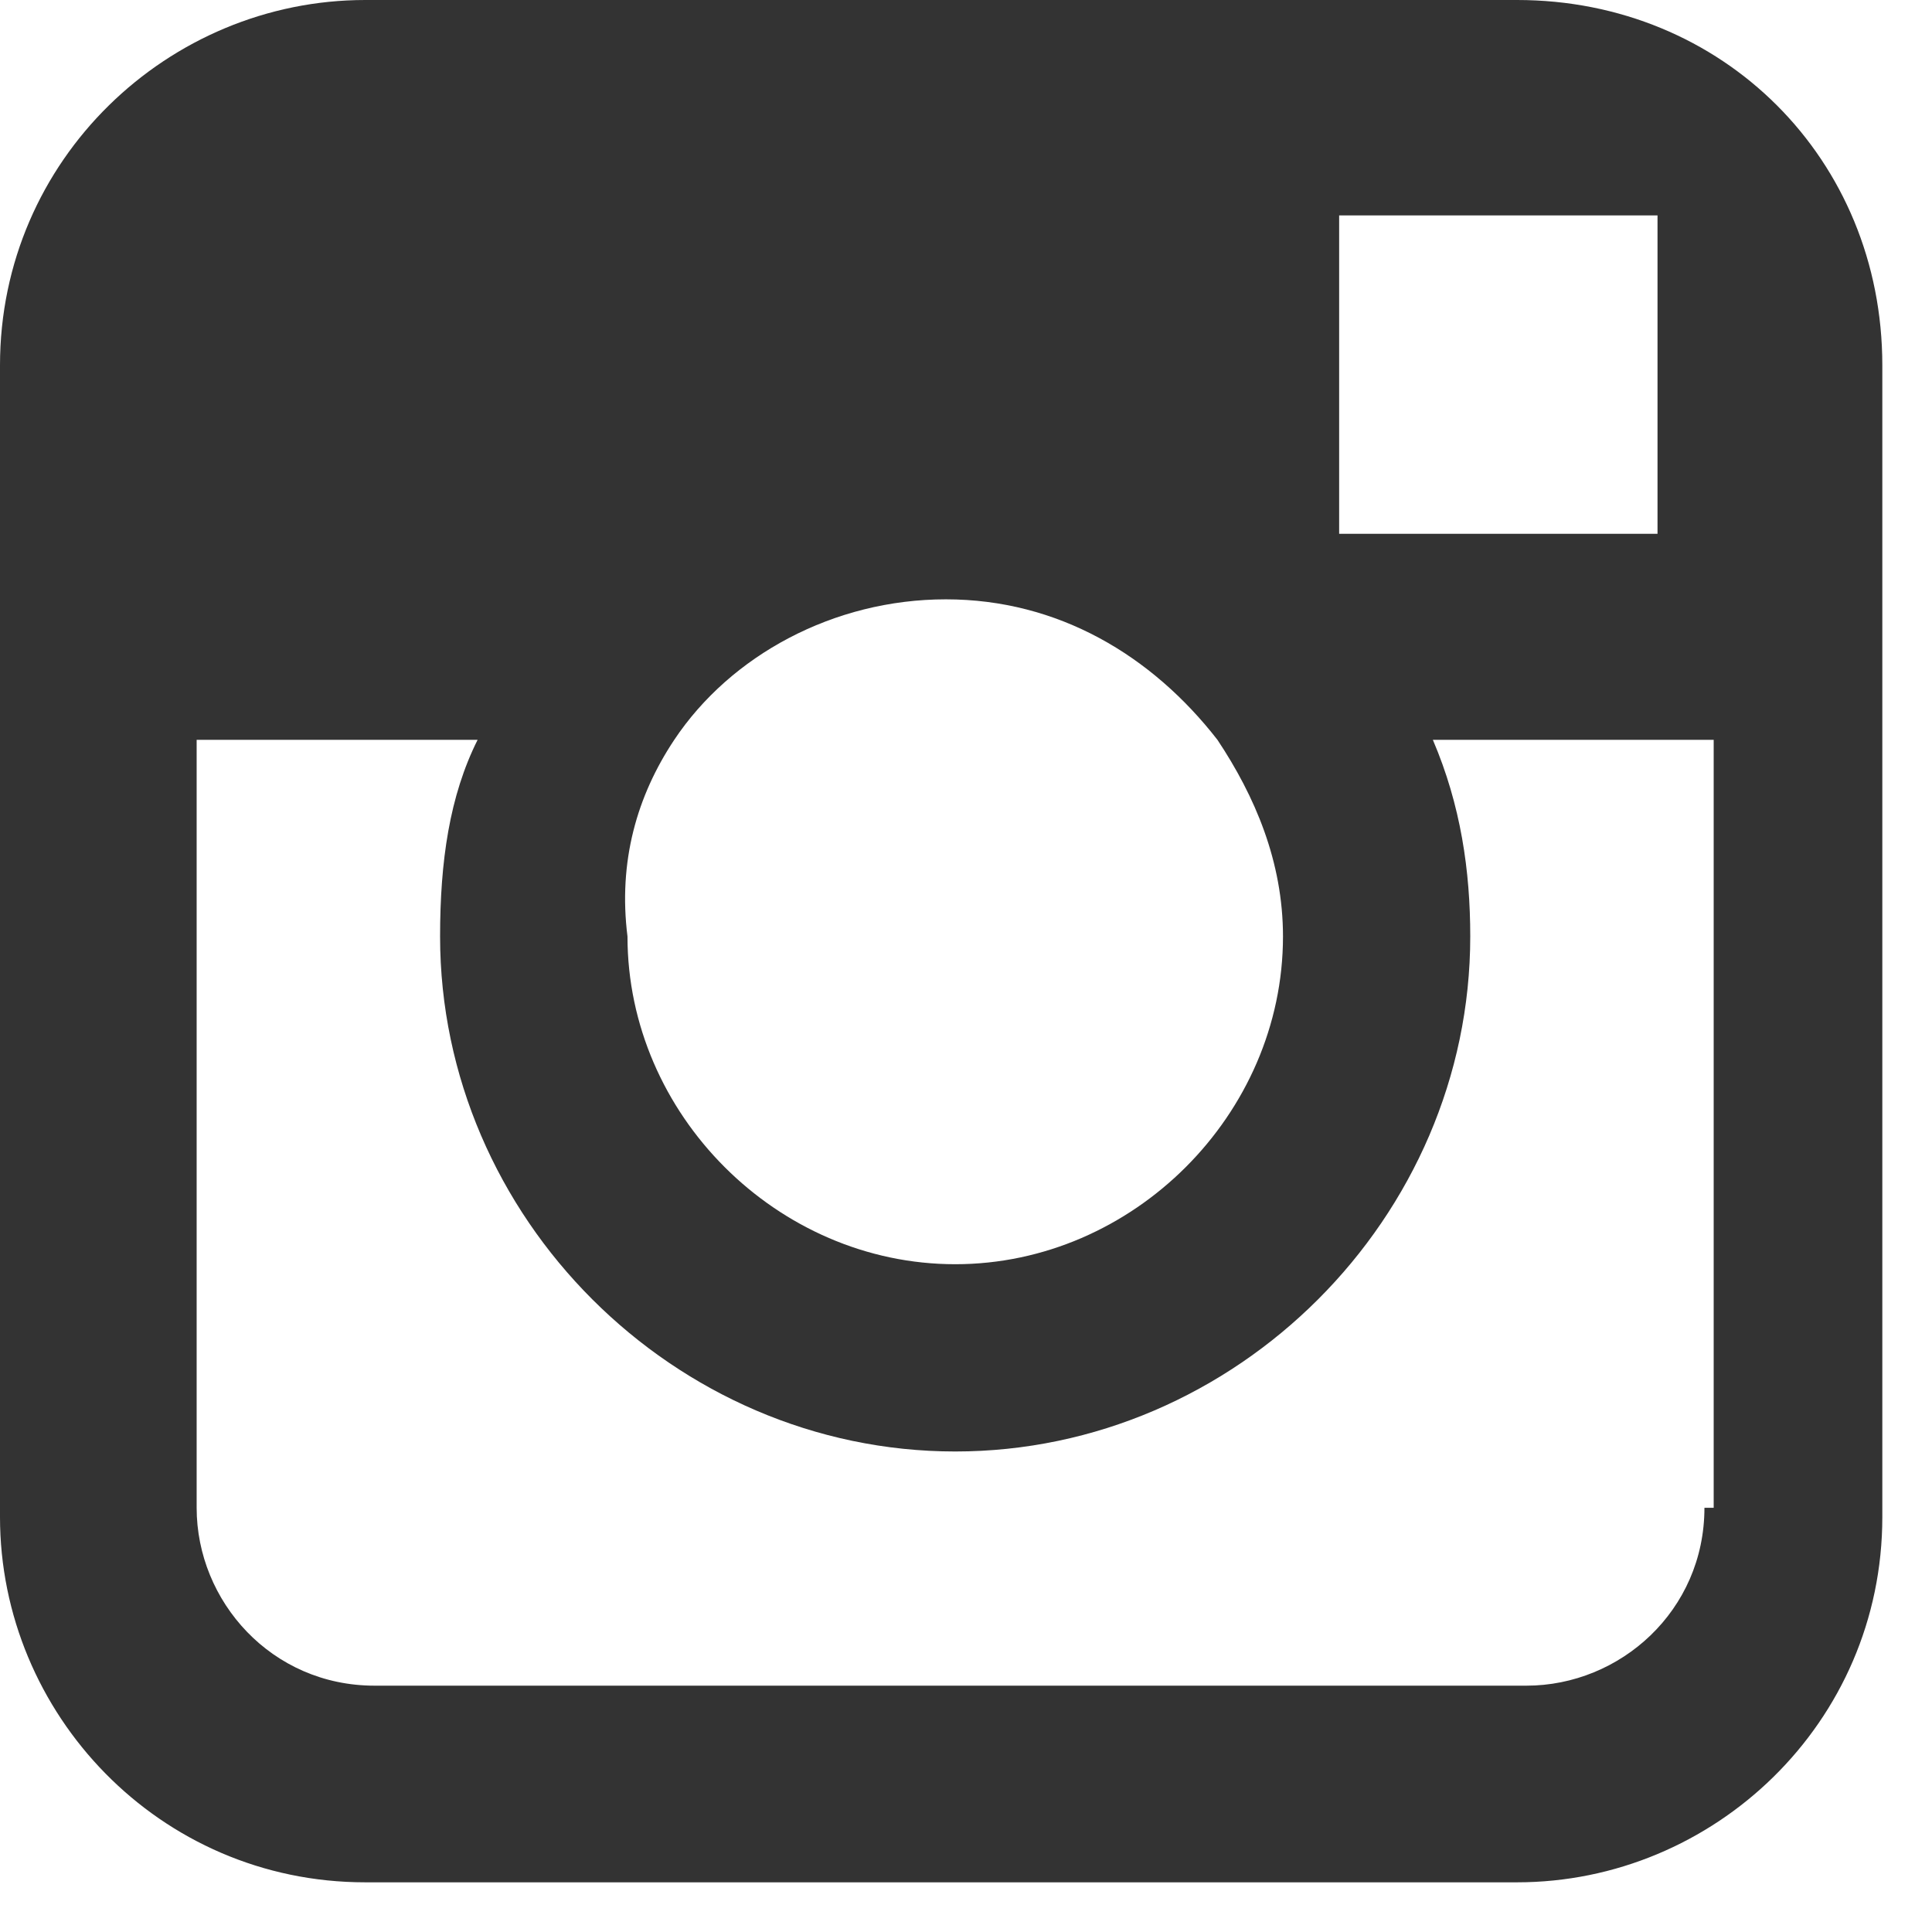 <svg xmlns="http://www.w3.org/2000/svg" width="14" height="14" viewBox="0 0 14 14" fill="none">
<path d="M10.993 0H2.647C1.222 0 0 1.154 0 2.647V10.993C0 12.418 1.154 13.64 2.647 13.64H10.993C12.418 13.64 13.64 12.486 13.64 10.993V2.647C13.64 1.154 12.486 0 10.993 0ZM11.74 1.561H12.011V3.868H9.704V1.561H11.74ZM4.886 5.361C5.293 4.75 6.04 4.343 6.854 4.343C7.668 4.343 8.347 4.75 8.822 5.361C9.093 5.768 9.297 6.243 9.297 6.786C9.297 8.075 8.211 9.161 6.922 9.161C5.632 9.161 4.547 8.075 4.547 6.786C4.479 6.243 4.615 5.768 4.886 5.361ZM12.351 10.926C12.351 11.672 11.74 12.215 11.061 12.215H2.714C1.968 12.215 1.425 11.604 1.425 10.926V5.361H3.461C3.257 5.768 3.189 6.243 3.189 6.786C3.189 8.822 4.886 10.518 6.922 10.518C8.958 10.518 10.654 8.822 10.654 6.786C10.654 6.311 10.586 5.836 10.383 5.361H12.418V10.926H12.351Z" fill="#333333"/>
</svg>
